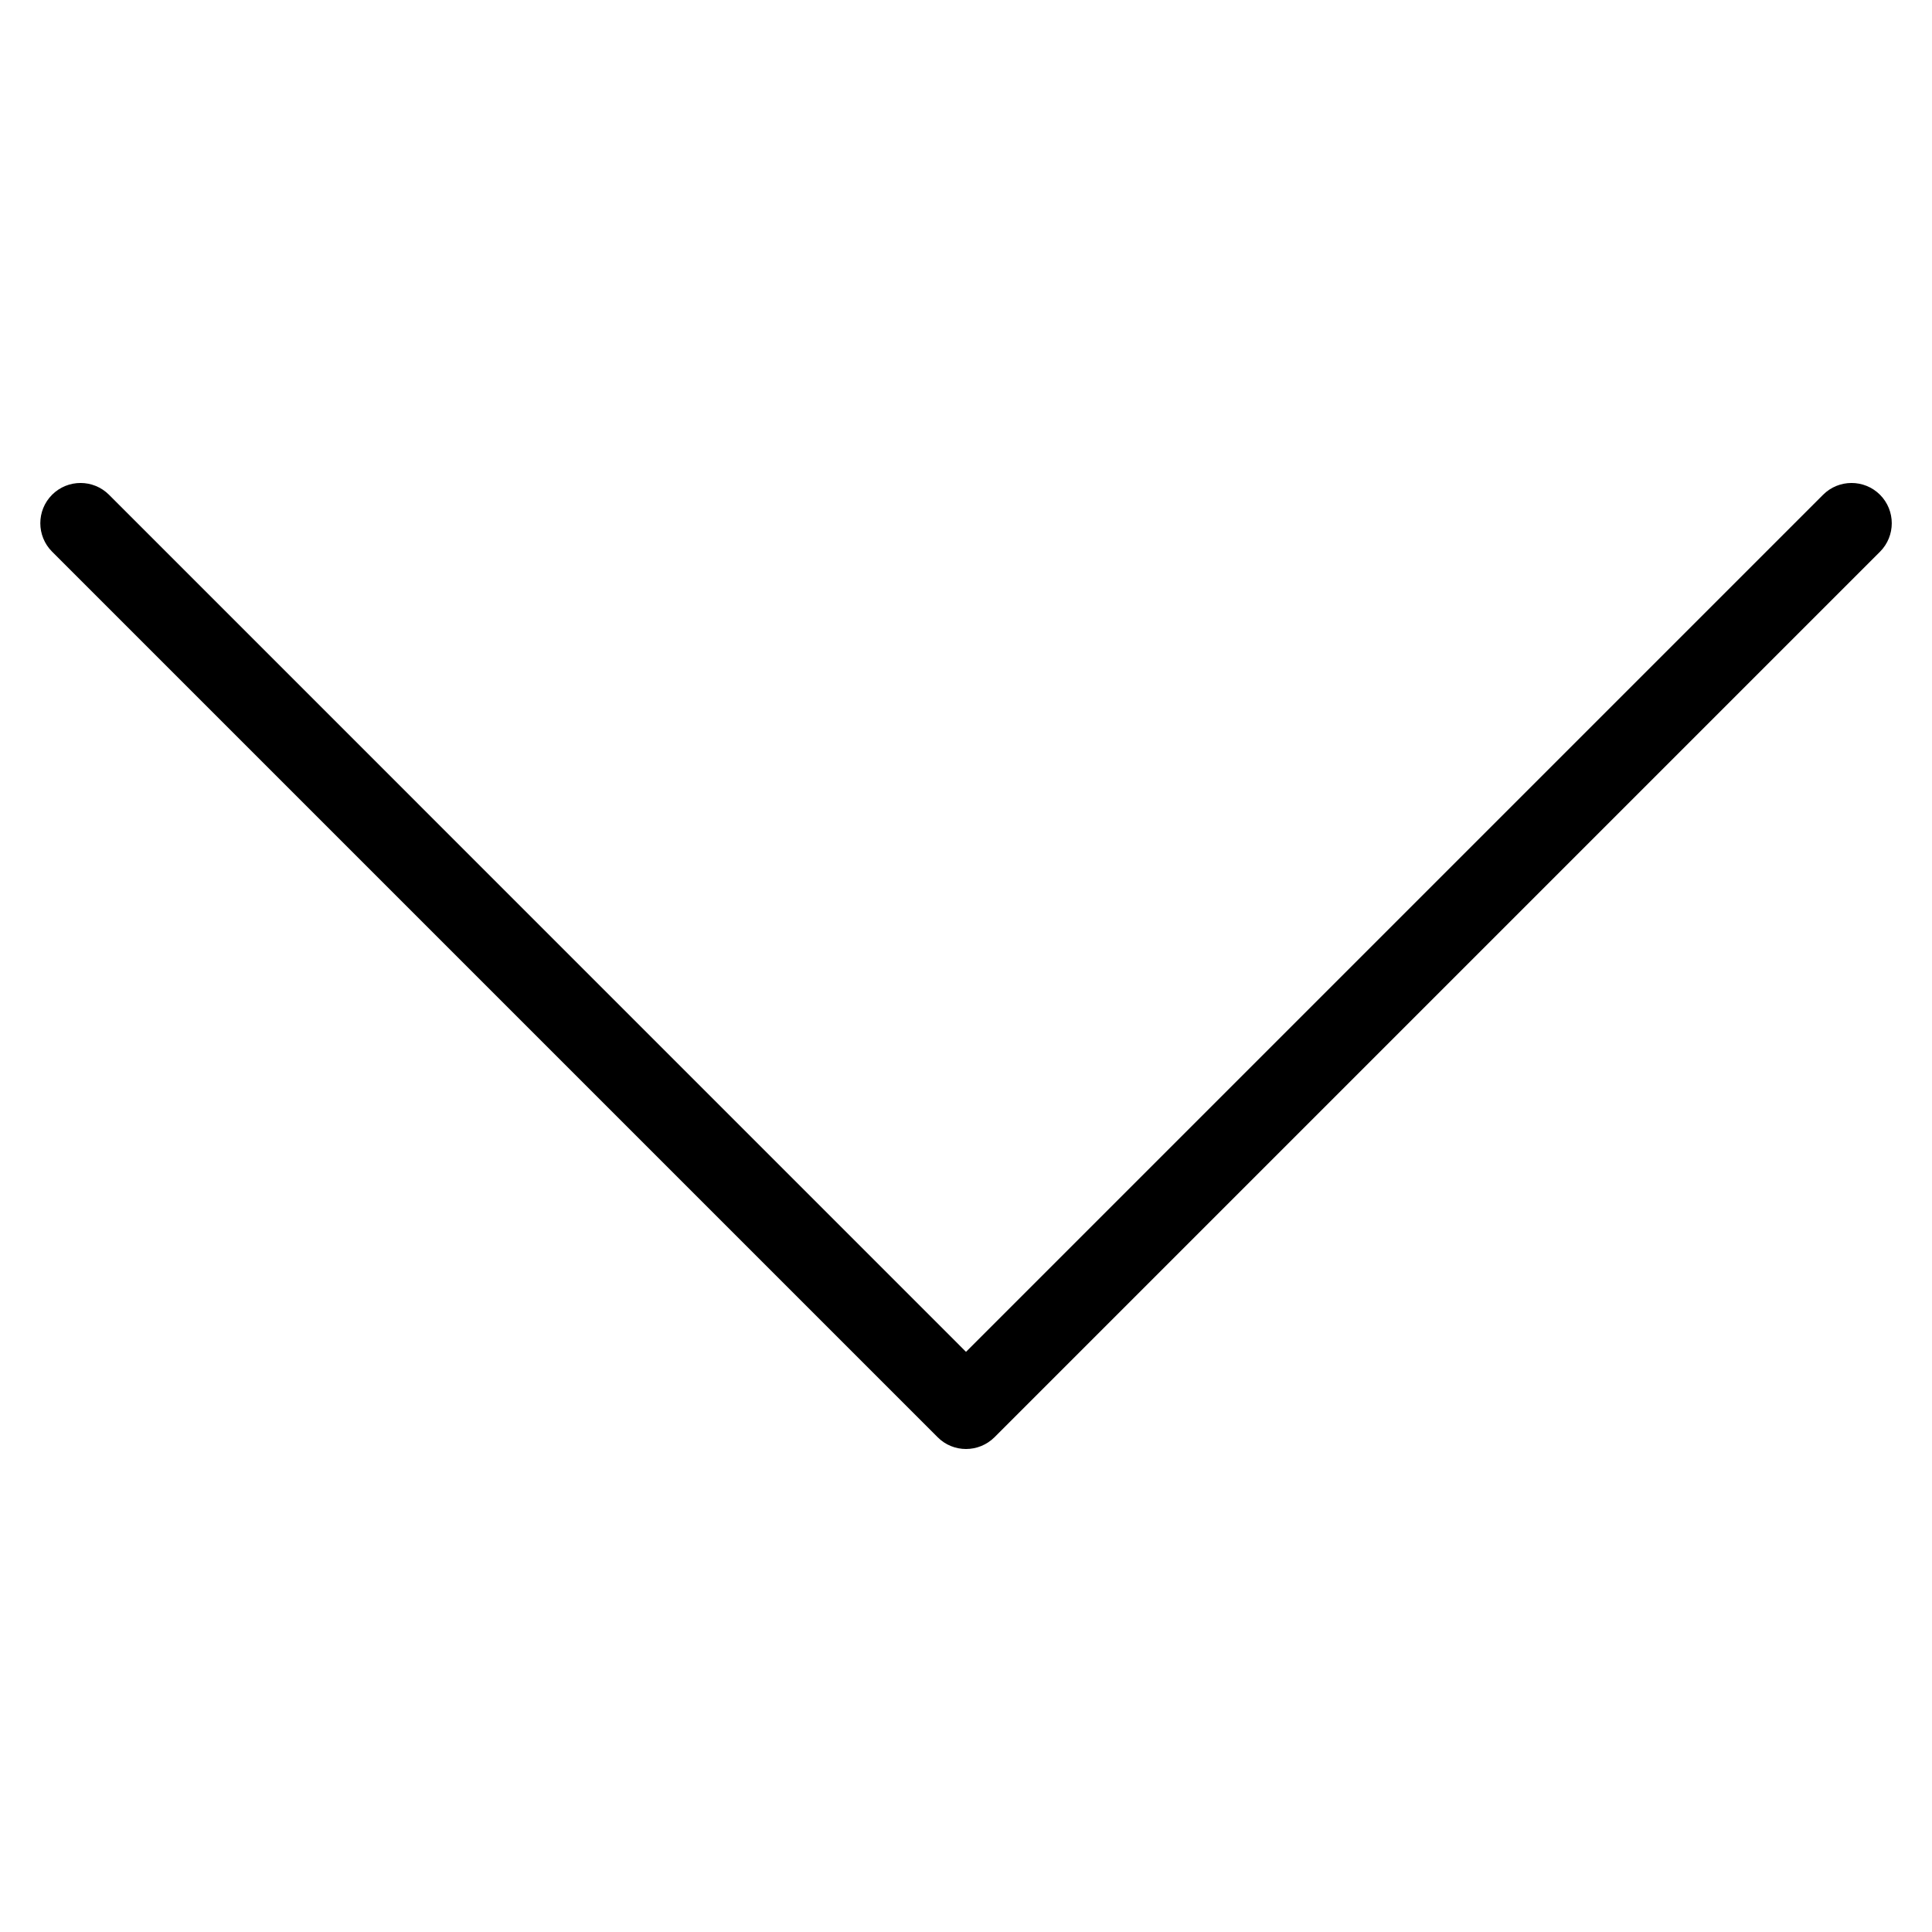 <?xml version="1.0" encoding="iso-8859-1"?>
<svg version="1.1" id="Layer_1" xmlns="http://www.w3.org/2000/svg" xmlns:xlink="http://www.w3.org/1999/xlink" x="0px" y="0px"
	 viewBox="0 0 24 24" 
	 style="enable-background:new 0 0 24 24;" 
	 xml:space="preserve">
<path d="M23.354,6.146c-0.195-0.195-0.512-0.195-0.707,0L12,16.793L1.354,6.146c-0.195-0.195-0.512-0.195-0.707,0
	s-0.195,0.512,0,0.707l11,11C11.744,17.951,11.872,18,12,18s0.256-0.049,0.354-0.146l11-11C23.549,6.658,23.549,6.342,23.354,6.146z
	"/>
</svg>
